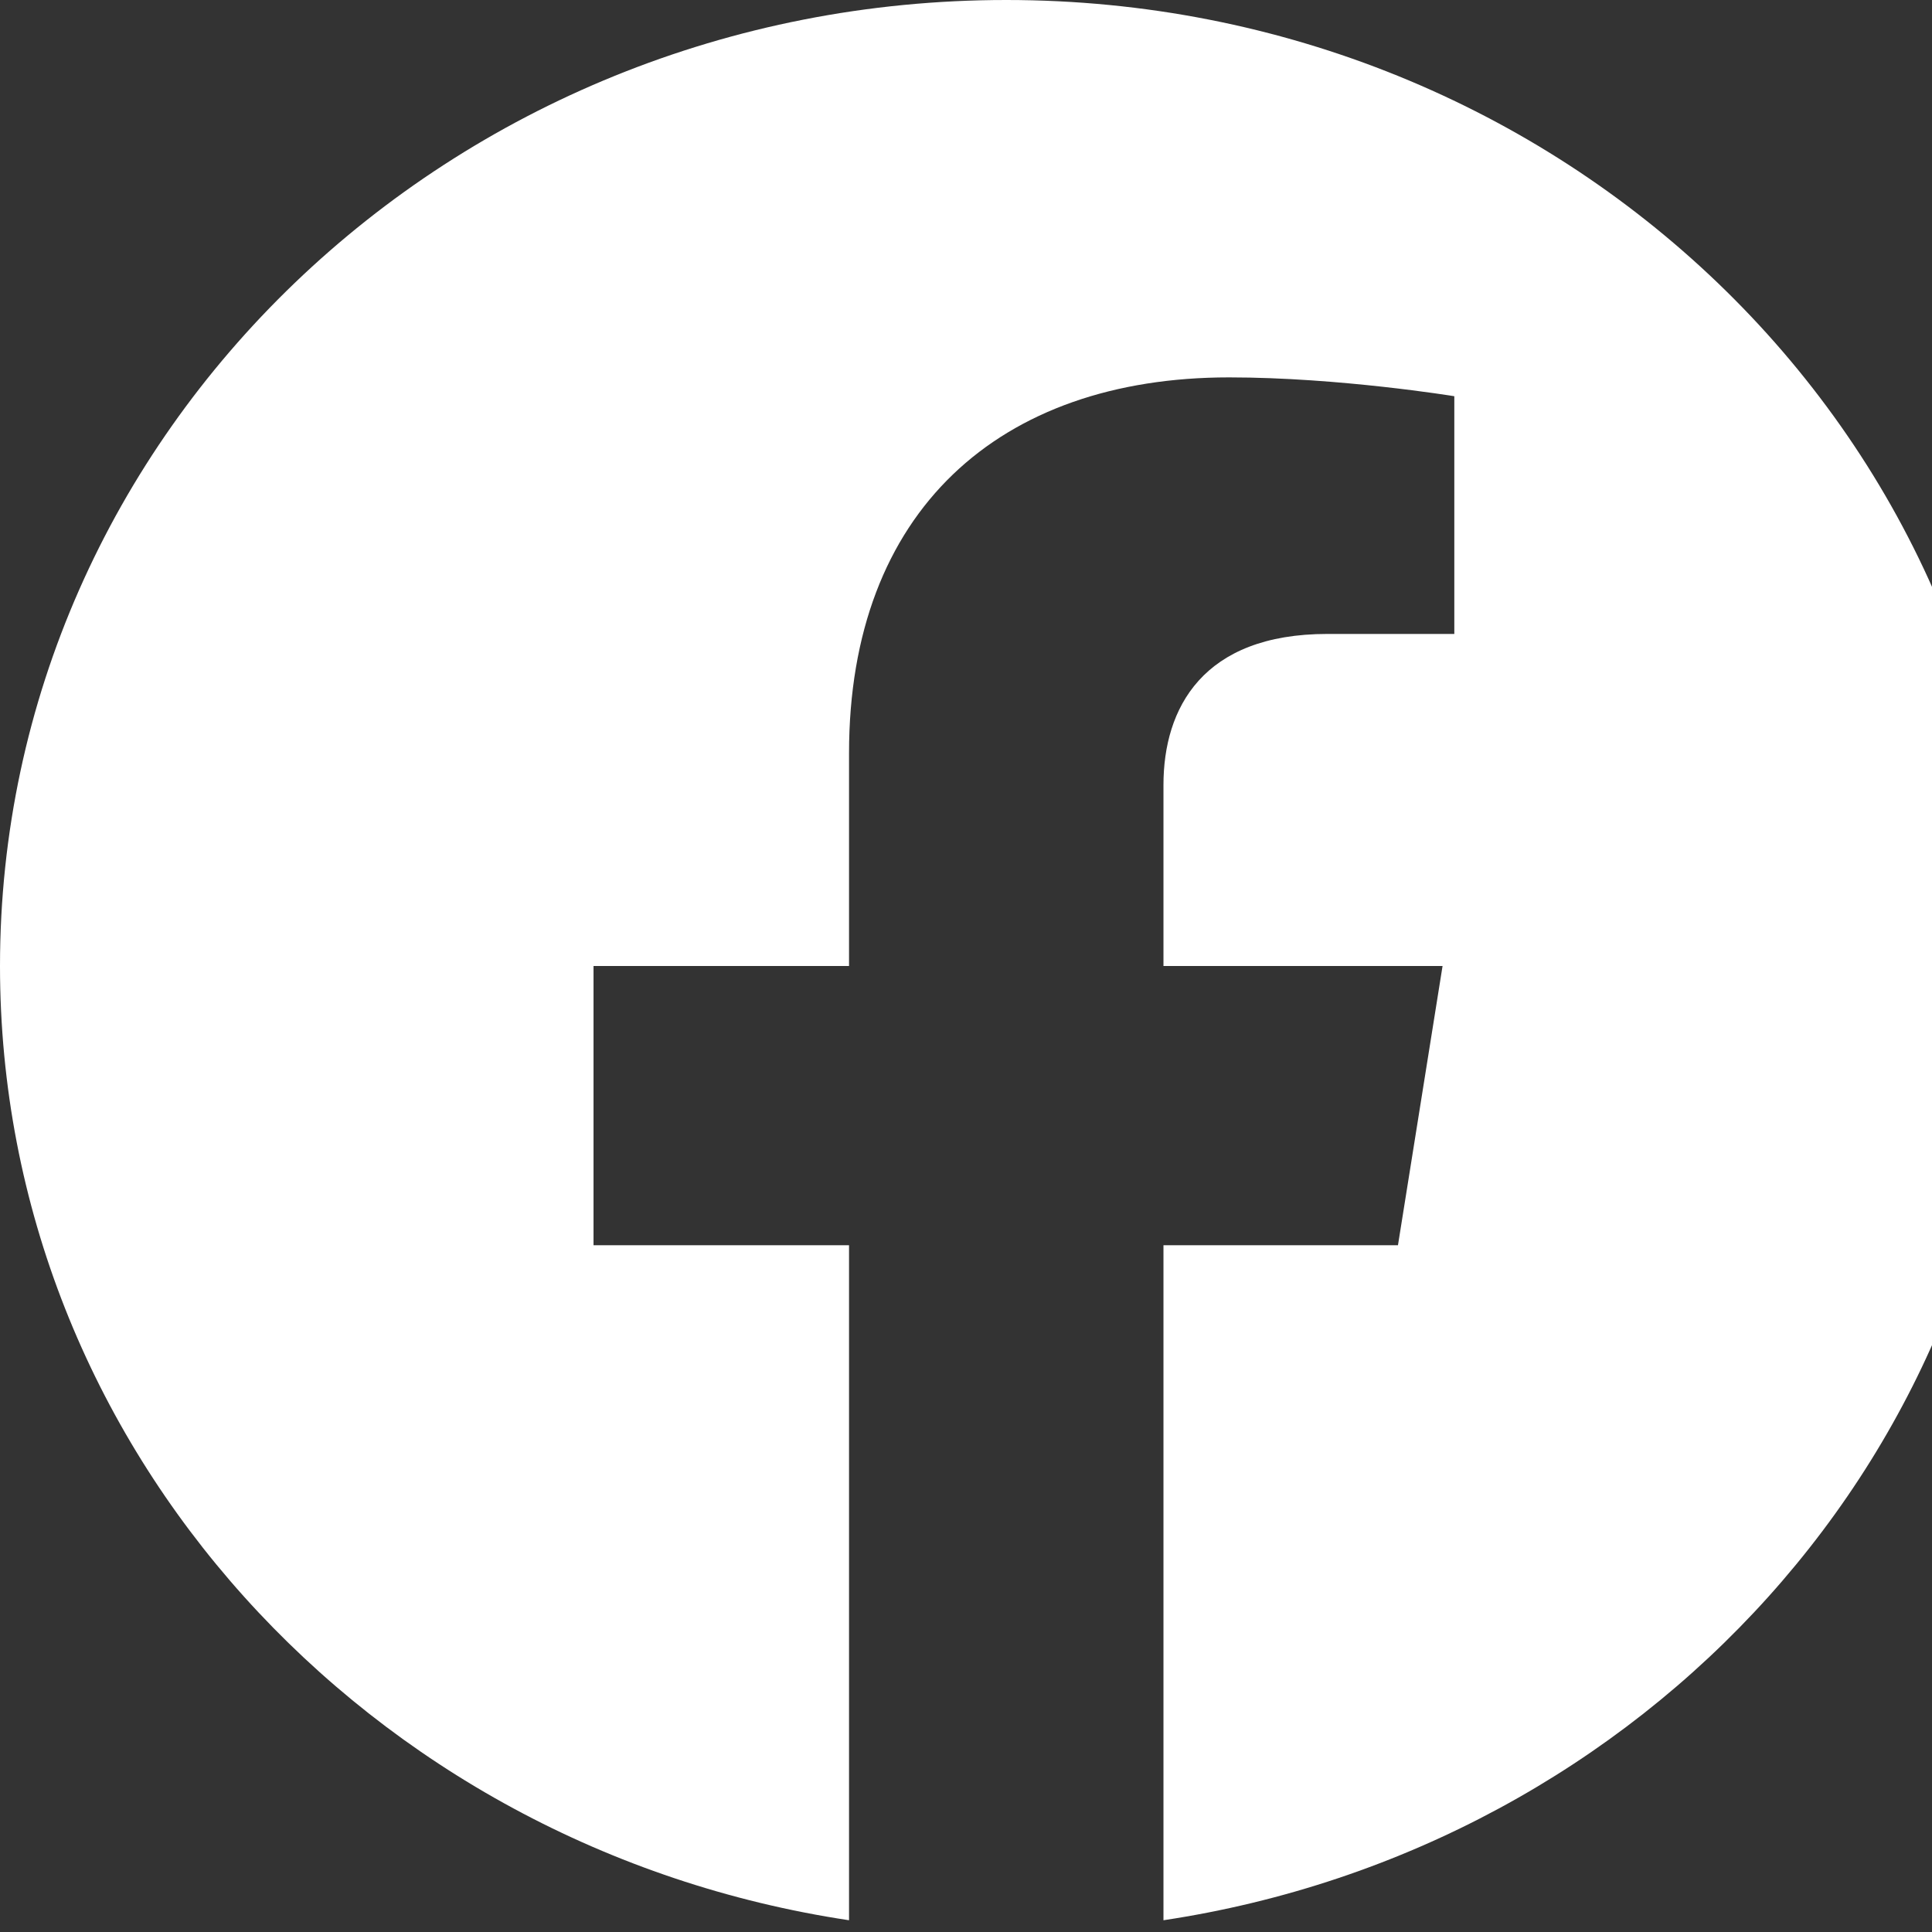 <svg width="24" height="24" viewBox="0 0 24 24" fill="none" xmlns="http://www.w3.org/2000/svg">
<rect x="0" y="0" width="24" height="24" fill="#333333" stroke="none"/>
<g clip-path="url(#clip0_482_1265)">
<path d="M25 12C25 5.373 19.404 0 12.5 0C5.596 0 0 5.373 0 12C0 17.989 4.571 22.954 10.547 23.854V15.469H7.373V12H10.547V9.356C10.547 6.349 12.413 4.688 15.268 4.688C16.636 4.688 18.066 4.922 18.066 4.922V7.875H16.49C14.938 7.875 14.453 8.8 14.453 9.75V12H17.92L17.366 15.469H14.453V23.854C20.429 22.954 25 17.989 25 12Z" fill="white"/>
</g>
<defs>
<clipPath id="clip0_482_1265">
<rect width="24" height="24" fill="white"/>
</clipPath>
</defs>
</svg>
